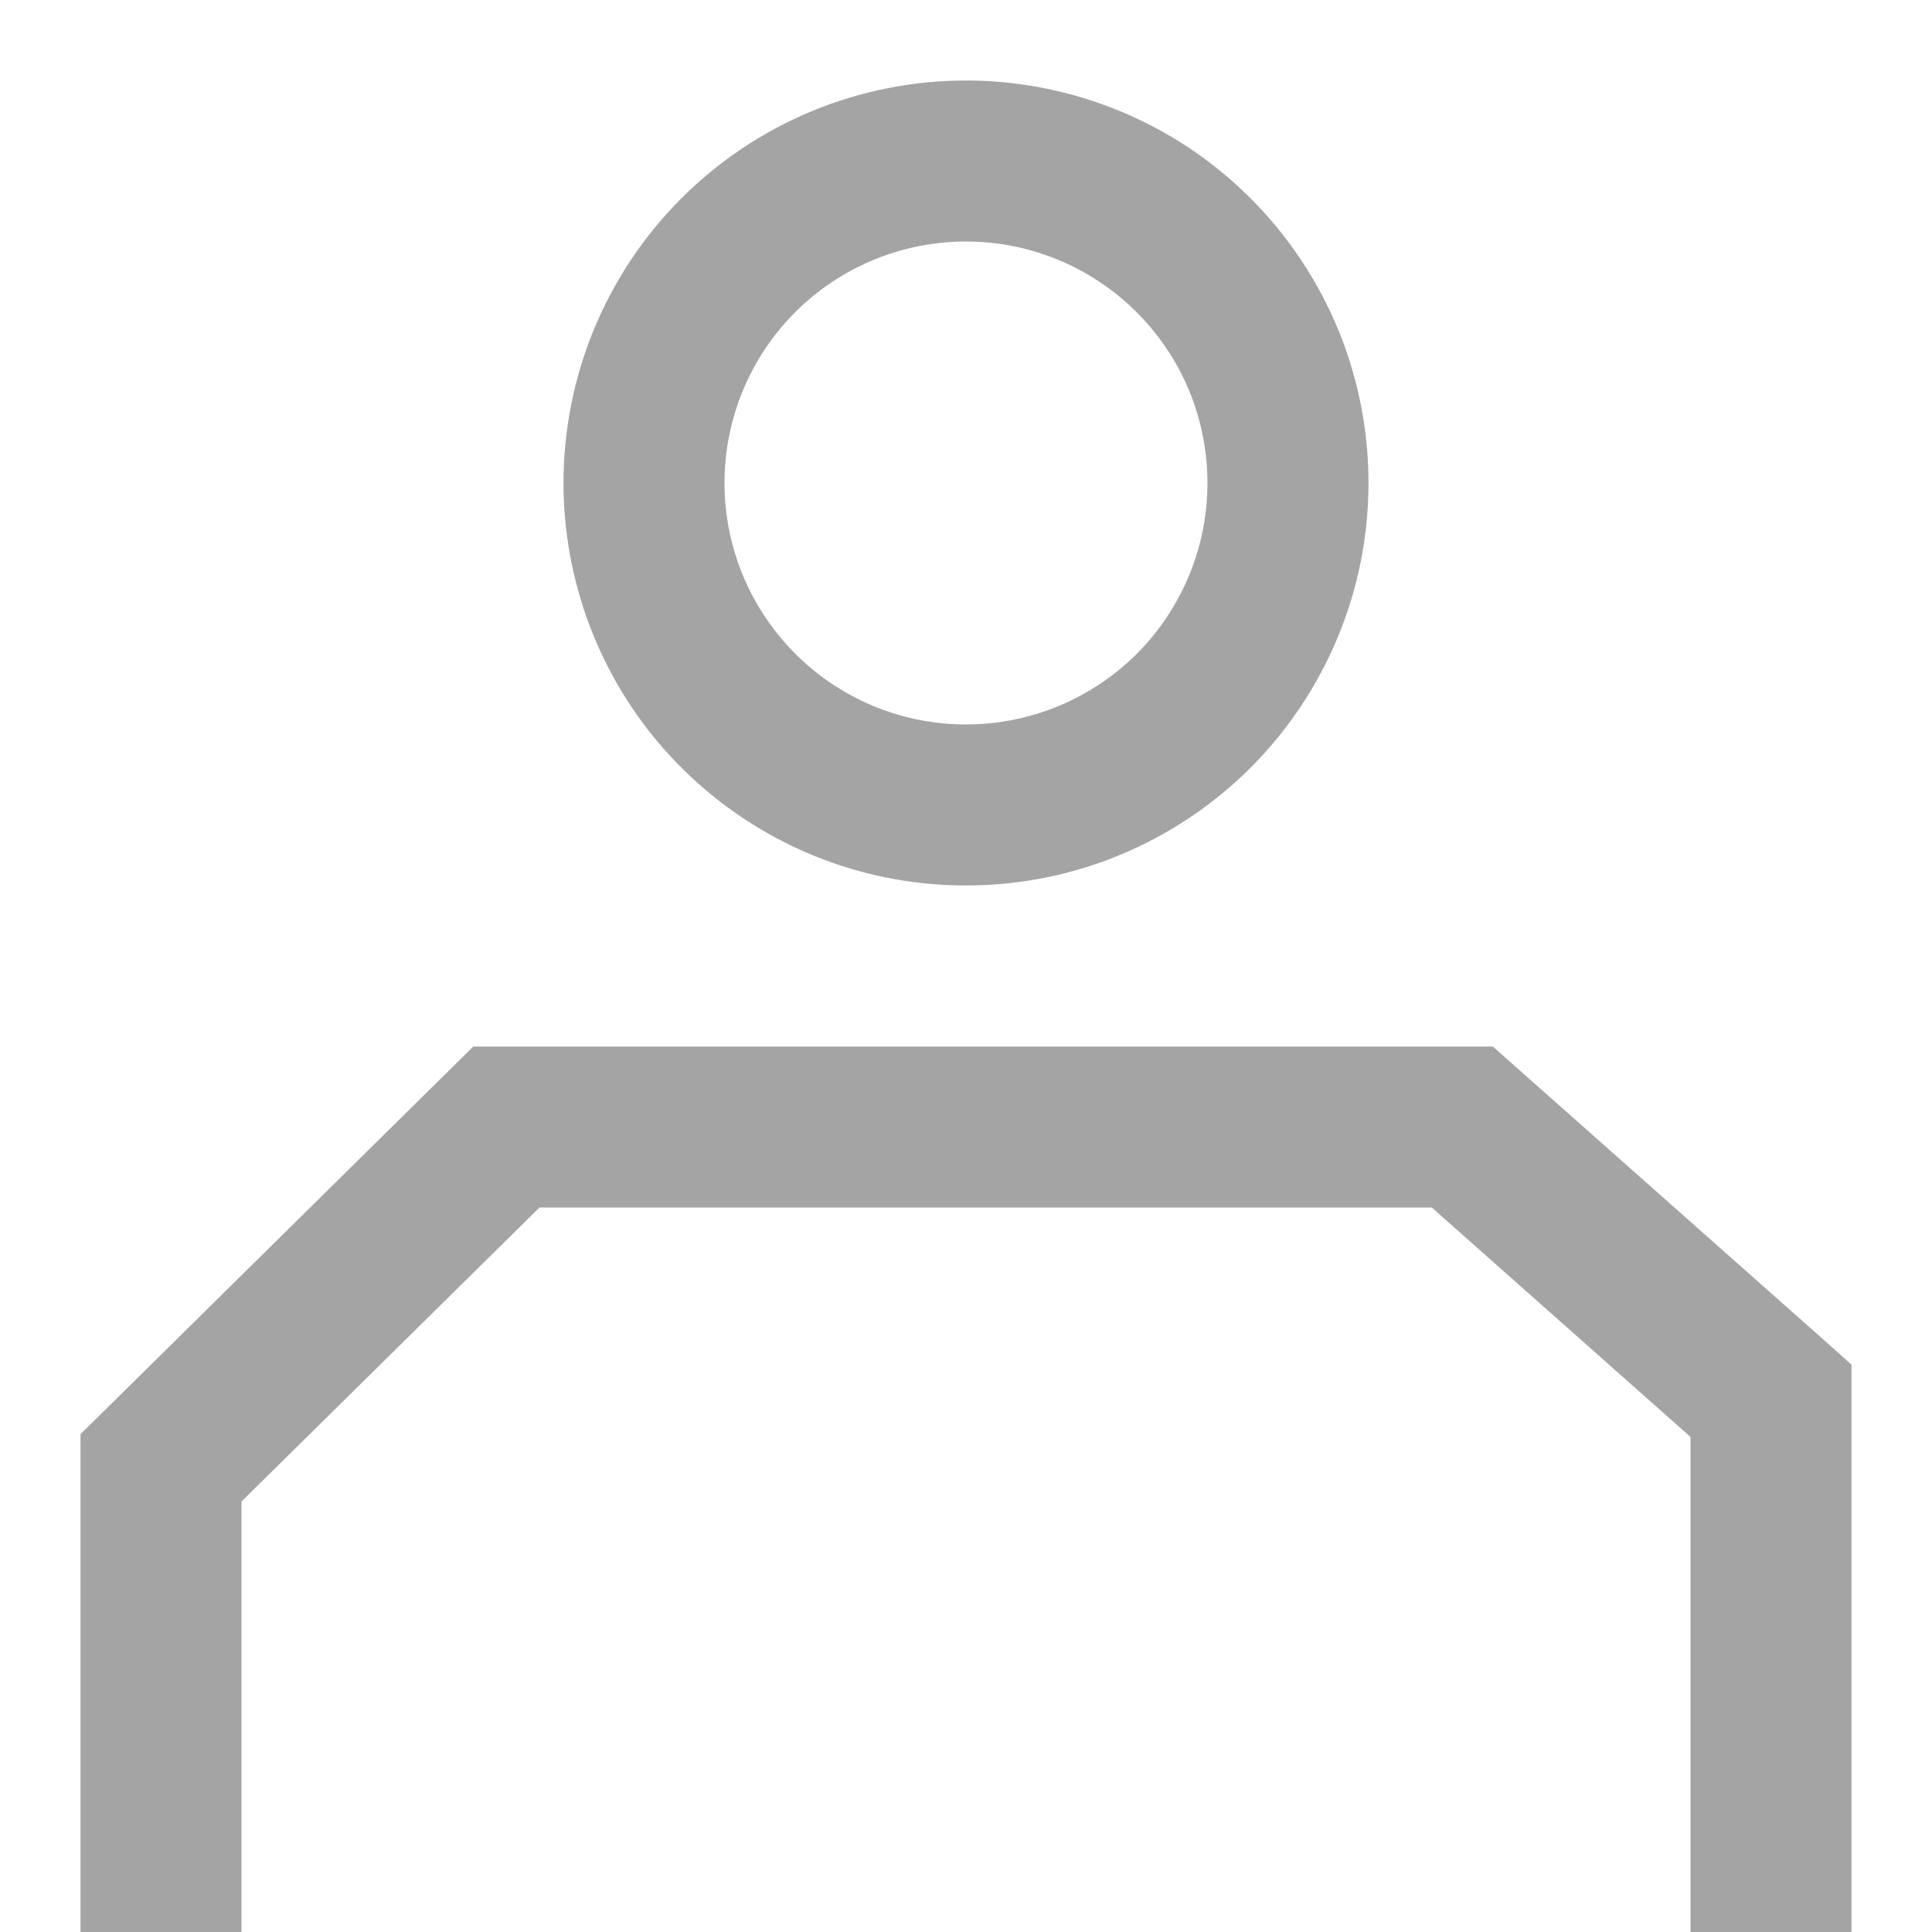 <svg width="12" height="12" viewBox="0 0 12 12" fill="none" xmlns="http://www.w3.org/2000/svg">
<g clip-path="url(#clip0_1175_4636)">
<path fill-rule="evenodd" clip-rule="evenodd" d="M6 0.5C5.337 0.5 4.701 0.763 4.232 1.232C3.763 1.701 3.5 2.337 3.5 3C3.5 3.494 3.647 3.978 3.921 4.389C4.196 4.8 4.586 5.12 5.043 5.31C5.5 5.499 6.003 5.548 6.488 5.452C6.973 5.356 7.418 5.117 7.768 4.768C8.117 4.418 8.355 3.973 8.452 3.488C8.548 3.003 8.499 2.5 8.31 2.043C8.12 1.586 7.8 1.196 7.389 0.921C6.978 0.647 6.494 0.5 6 0.5ZM4.939 1.939C5.221 1.658 5.602 1.5 6 1.5C6.297 1.5 6.587 1.588 6.833 1.753C7.08 1.918 7.272 2.152 7.386 2.426C7.499 2.7 7.529 3.002 7.471 3.293C7.413 3.584 7.27 3.851 7.061 4.061C6.851 4.27 6.584 4.413 6.293 4.471C6.002 4.529 5.7 4.499 5.426 4.386C5.152 4.272 4.918 4.08 4.753 3.833C4.588 3.587 4.5 3.297 4.5 3C4.5 2.602 4.658 2.221 4.939 1.939ZM3.145 6.5H2.94L2.794 6.644L0.649 8.761L0.5 8.908V9.117V12H1.5V9.326L3.351 7.5H8.893L10.5 8.925V12H11.5V8.7V8.476L11.332 8.326L9.414 6.626L9.272 6.5H9.083H3.145Z" fill="#A4A4A4"/>
</g>
<defs>
<clipPath id="clip0_1175_4636">
<rect width="12" height="12" fill="white"/>
</clipPath>
</defs>
</svg>
